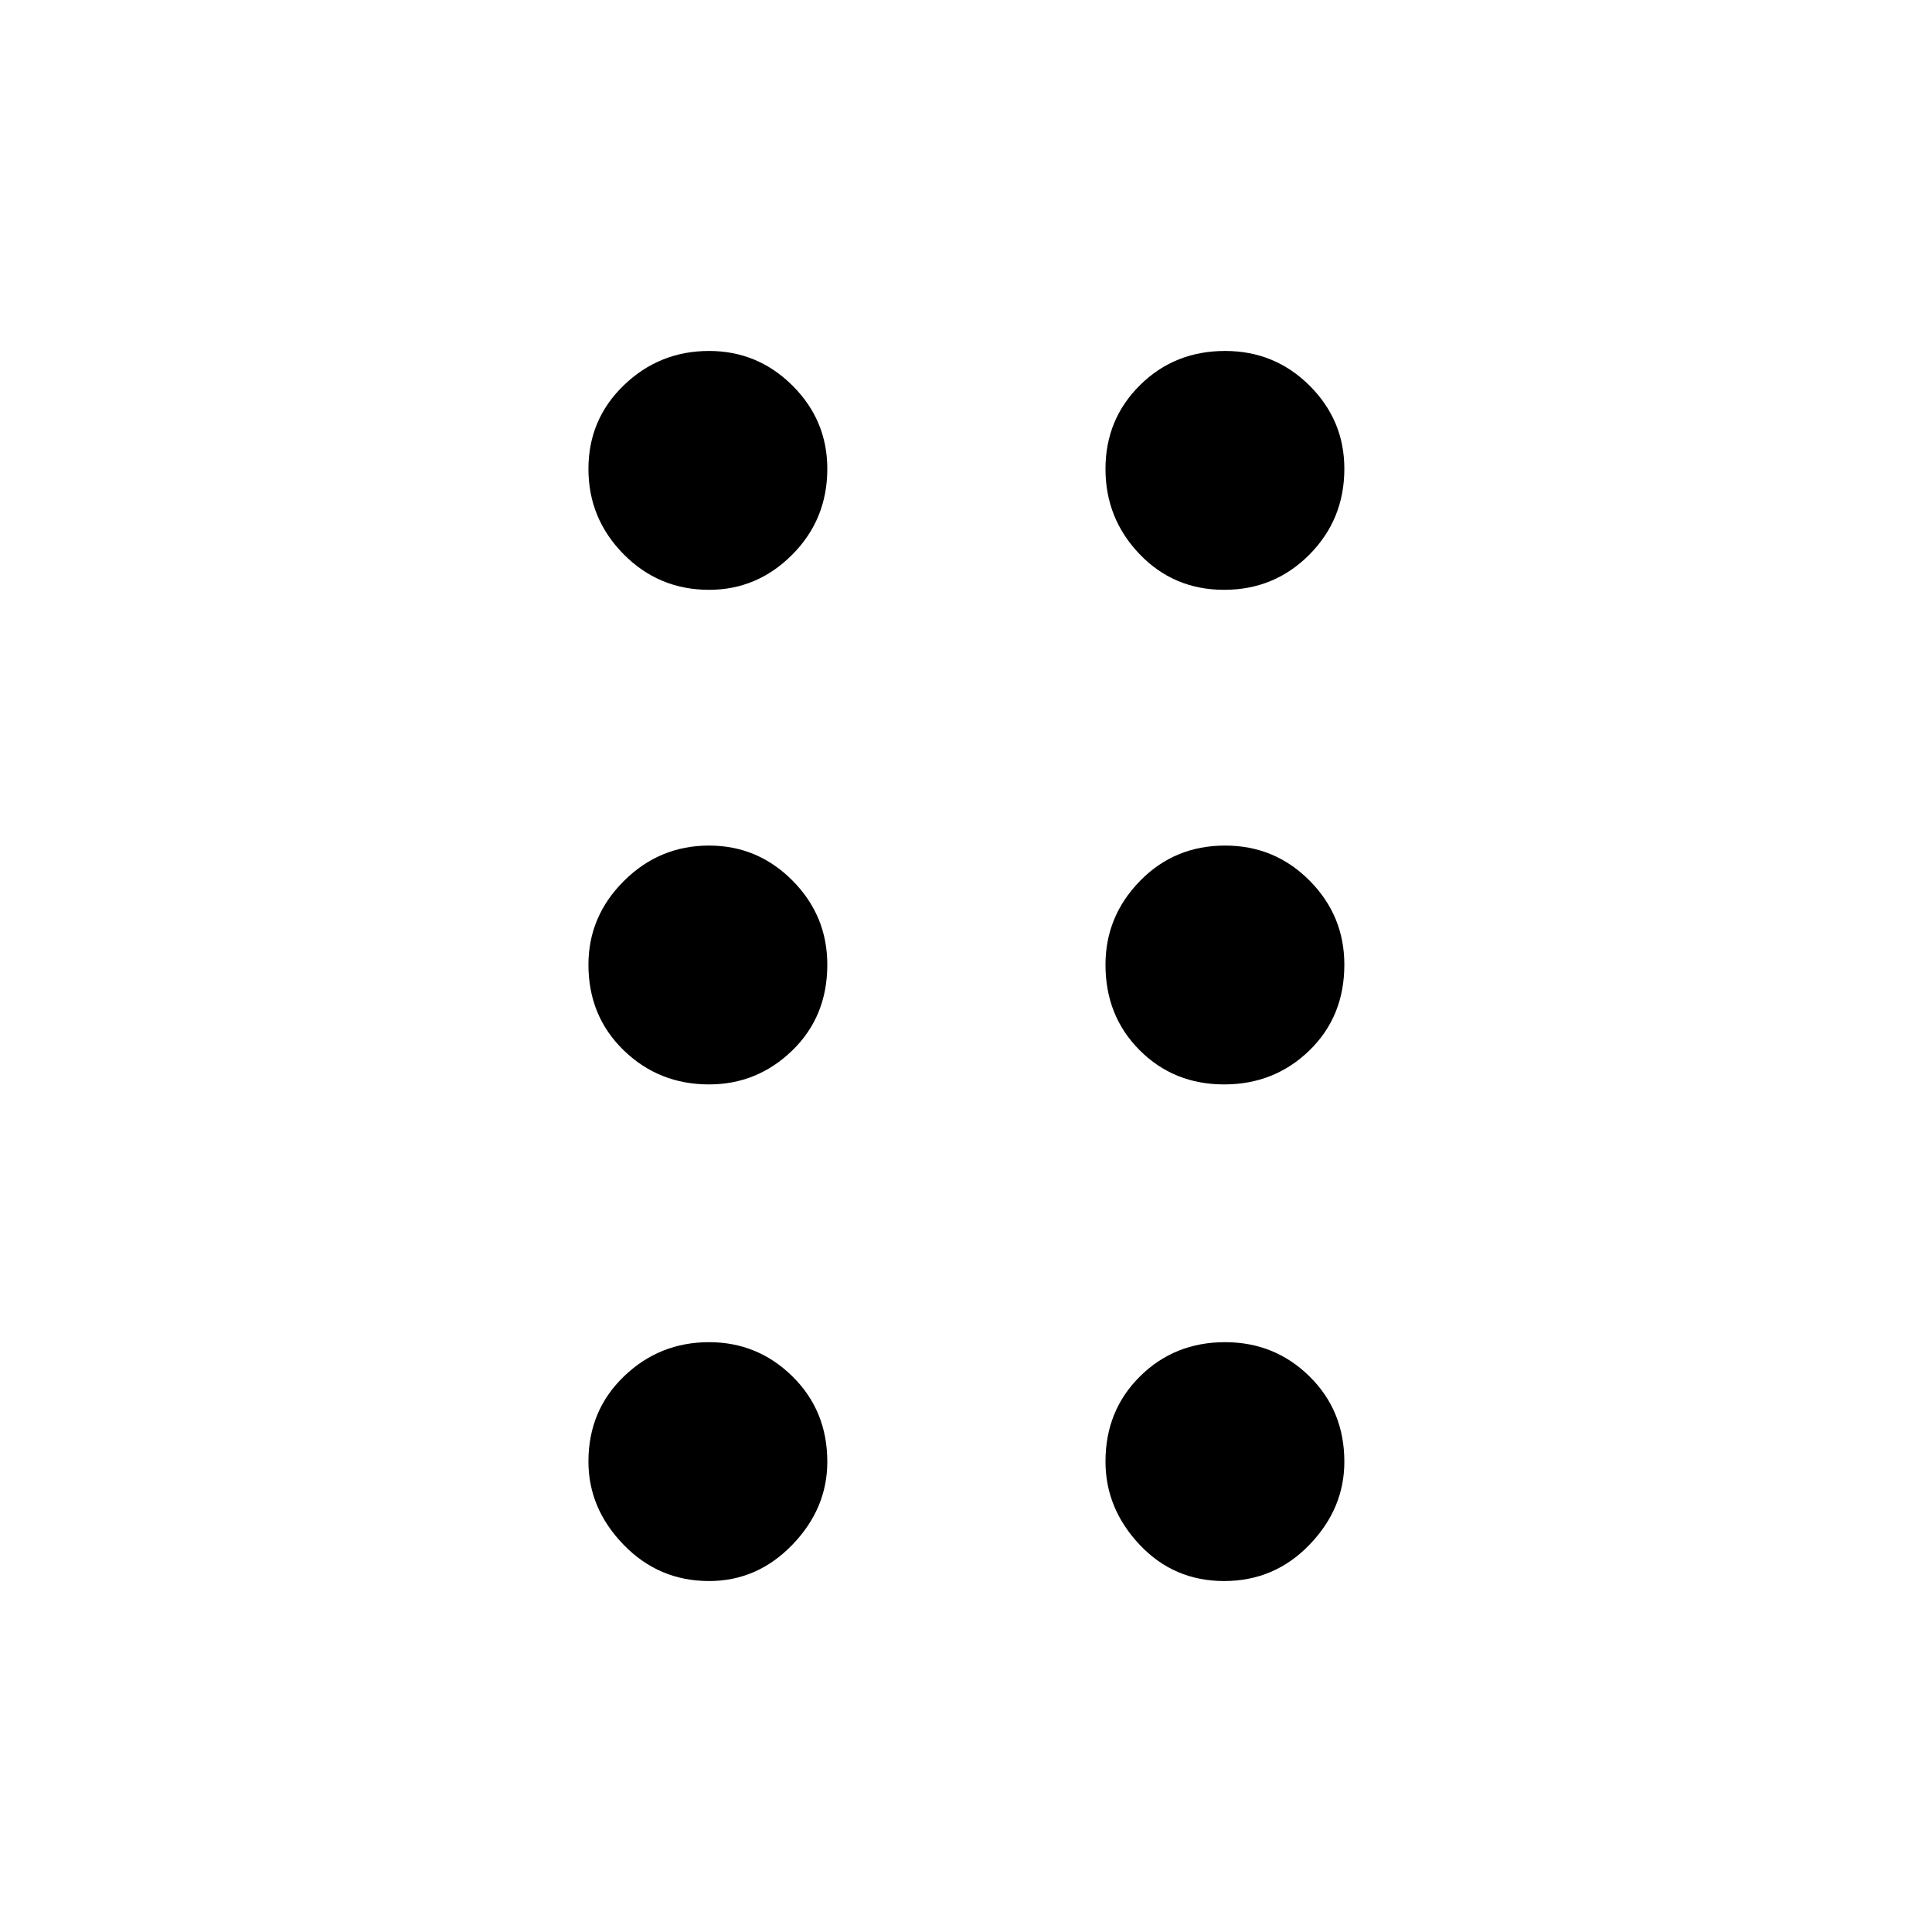 <svg xmlns="http://www.w3.org/2000/svg" height="48" viewBox="0 -960 960 960" width="48"><path d="M352.33-174.39q-24.98 0-42.46-18.03t-17.48-41.36q0-25.33 17.65-42.32 17.66-16.98 42.28-16.98 24.18 0 41.47 17.03 17.29 17.04 17.29 42.37 0 23.33-17.41 41.31-17.41 17.98-41.34 17.98Zm255.93 0q-24.99 0-41.97-18.03t-16.98-41.36q0-25.33 17.16-42.32 17.15-16.98 42.27-16.98 24.68 0 41.97 17.03Q668-259.01 668-233.68q0 23.33-17.38 41.31-17.37 17.98-42.36 17.98ZM352.33-421.16q-24.98 0-42.46-16.99-17.48-17-17.48-42.48 0-24.08 17.65-41.65 17.66-17.56 42.28-17.56 24.18 0 41.47 17.4 17.29 17.41 17.29 41.78 0 25.77-17.41 42.64-17.41 16.86-41.34 16.86Zm255.93 0q-24.99 0-41.97-16.99-16.98-17-16.98-42.48 0-24.08 17.16-41.65 17.15-17.56 42.27-17.56 24.68 0 41.97 17.4Q668-505.03 668-480.66q0 25.77-17.38 42.64-17.37 16.86-42.36 16.86ZM352.33-666.92q-24.98 0-42.46-17.7-17.48-17.69-17.48-42.36 0-24.67 17.65-41.65 17.66-16.98 42.28-16.98 24.18 0 41.47 17.22 17.29 17.23 17.29 41.33 0 25.17-17.41 42.66-17.41 17.48-41.34 17.48Zm255.93 0q-24.99 0-41.97-17.7-16.98-17.69-16.98-42.36 0-24.67 17.16-41.65 17.15-16.98 42.27-16.98 24.68 0 41.97 17.22Q668-751.16 668-727.06q0 25.17-17.38 42.66-17.37 17.48-42.36 17.48Z"/></svg>